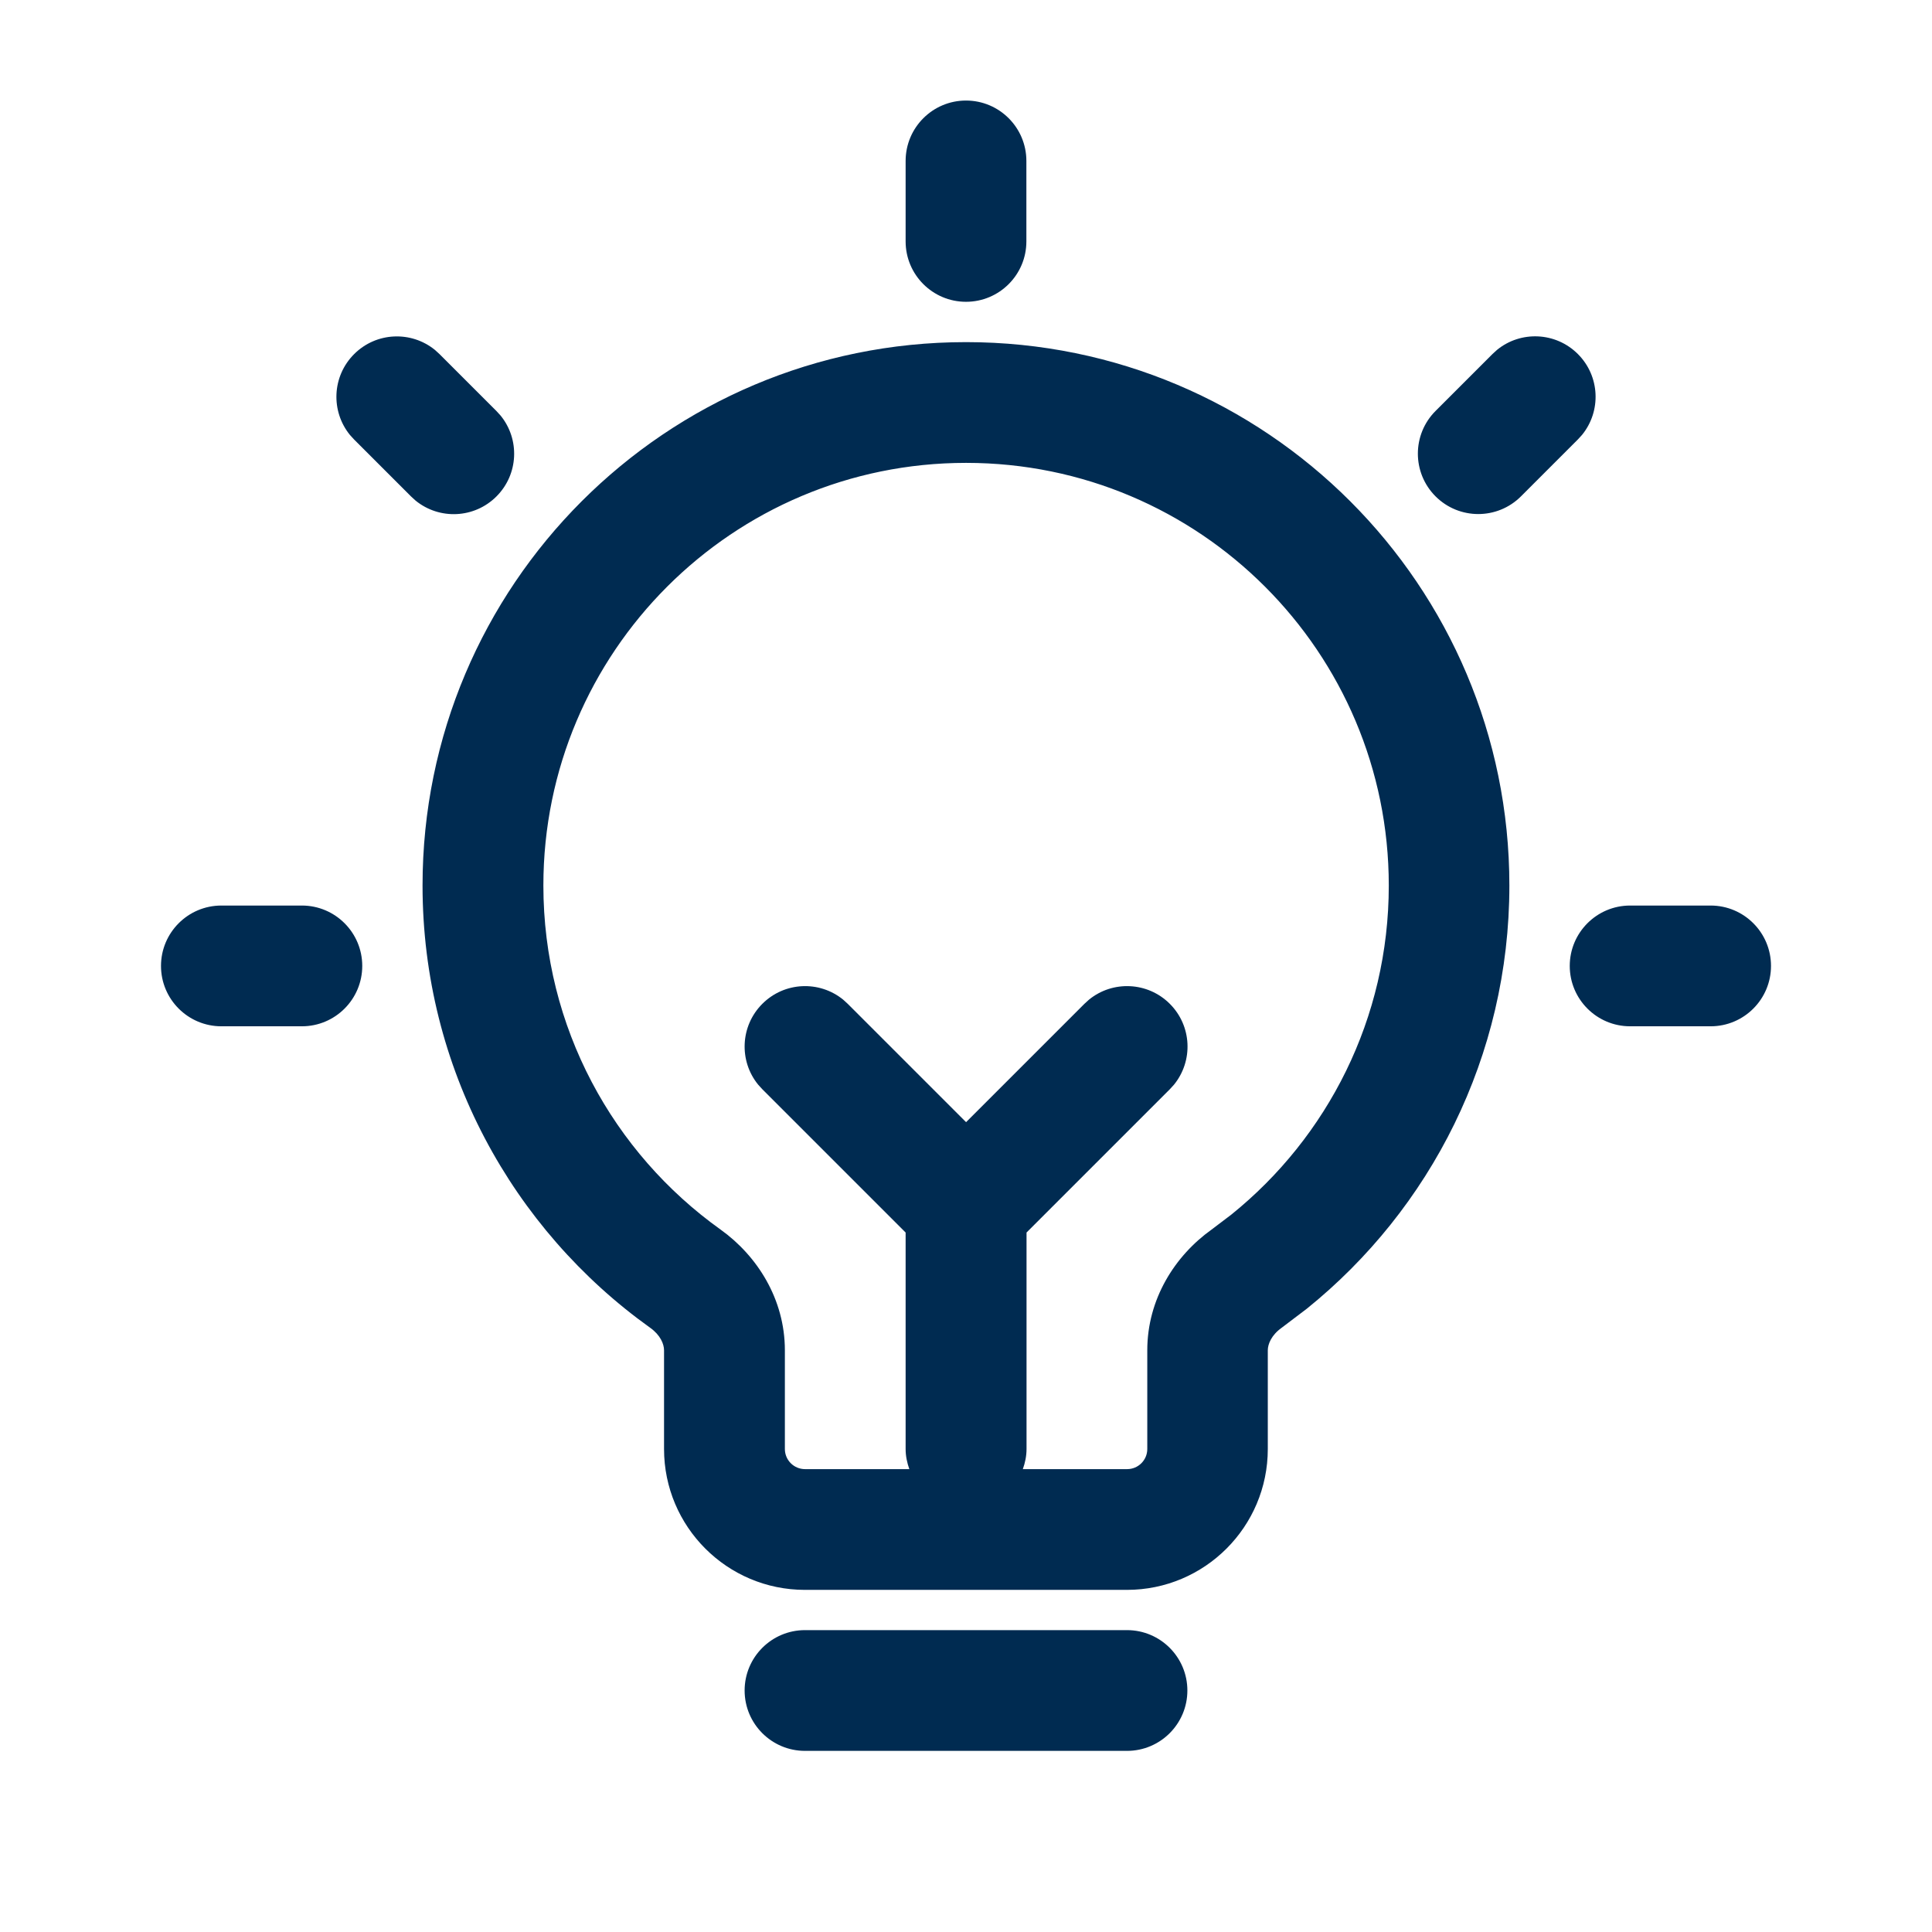 <svg width="24" height="24" viewBox="0 0 24 24" fill="none" xmlns="http://www.w3.org/2000/svg">
<path d="M14,20.25c0.414,0 0.75,0.336 0.75,0.75c-0,0.414 -0.336,0.75 -0.75,0.75h-4c-0.414,0 -0.75,-0.336 -0.75,-0.75c0,-0.414 0.336,-0.75 0.75,-0.75zM12,4.25c3.728,0 6.75,3.022 6.75,6.75c-0,2.125 -0.983,4.021 -2.516,5.257l-0.314,0.238c-0.126,0.09 -0.171,0.202 -0.171,0.279v1.226c-0,0.966 -0.784,1.75 -1.75,1.75h-4c-0.966,0 -1.75,-0.784 -1.75,-1.75v-1.226c0,-0.077 -0.045,-0.189 -0.171,-0.279c-1.711,-1.223 -2.829,-3.229 -2.829,-5.495c0,-3.728 3.022,-6.75 6.75,-6.75zM12,5.75c-2.899,0 -5.25,2.35 -5.25,5.25c0,1.762 0.867,3.321 2.201,4.274c0.454,0.325 0.799,0.863 0.799,1.5v1.226c0,0.138 0.112,0.25 0.25,0.25h1.296c-0.028,-0.079 -0.046,-0.162 -0.046,-0.25v-2.689l-1.78,-1.78l-0.052,-0.057c-0.24,-0.294 -0.223,-0.729 0.052,-1.004c0.275,-0.275 0.709,-0.292 1.004,-0.052l0.057,0.052l1.47,1.47l1.47,-1.47l0.057,-0.052c0.294,-0.24 0.729,-0.223 1.004,0.052c0.275,0.275 0.292,0.709 0.052,1.004l-0.052,0.057l-1.78,1.78v2.689c0,0.088 -0.018,0.172 -0.046,0.25h1.296c0.138,0 0.25,-0.112 0.25,-0.25v-1.226c0,-0.637 0.344,-1.175 0.799,-1.5l0.244,-0.185c1.195,-0.963 1.957,-2.437 1.957,-4.089c0,-2.899 -2.35,-5.25 -5.25,-5.25zM3.75,11.249c0.414,0 0.75,0.336 0.75,0.75c-0,0.414 -0.336,0.75 -0.75,0.75h-1c-0.414,0 -0.75,-0.336 -0.75,-0.75c0,-0.414 0.336,-0.75 0.75,-0.75zM21.25,11.249c0.414,0 0.75,0.336 0.75,0.75c-0,0.414 -0.336,0.75 -0.75,0.75h-1c-0.414,0 -0.75,-0.336 -0.75,-0.75c0,-0.414 0.336,-0.75 0.75,-0.75zM4.399,4.399c0.275,-0.275 0.709,-0.292 1.004,-0.052l0.057,0.052l0.707,0.707l0.052,0.057c0.24,0.295 0.223,0.729 -0.052,1.004c-0.275,0.275 -0.709,0.292 -1.004,0.052l-0.057,-0.052l-0.707,-0.707l-0.052,-0.057c-0.24,-0.295 -0.223,-0.729 0.052,-1.004zM18.597,4.346c0.294,-0.24 0.729,-0.223 1.004,0.052c0.275,0.275 0.292,0.709 0.052,1.004l-0.052,0.057l-0.707,0.707c-0.293,0.293 -0.768,0.293 -1.061,0c-0.293,-0.293 -0.293,-0.768 0,-1.061l0.707,-0.707zM12,1.249c0.414,0 0.75,0.336 0.75,0.75v1c0,0.414 -0.336,0.75 -0.75,0.75c-0.414,0 -0.75,-0.336 -0.75,-0.75v-1c0,-0.414 0.336,-0.75 0.75,-0.75z" fill="#002B51"/>
</svg>
